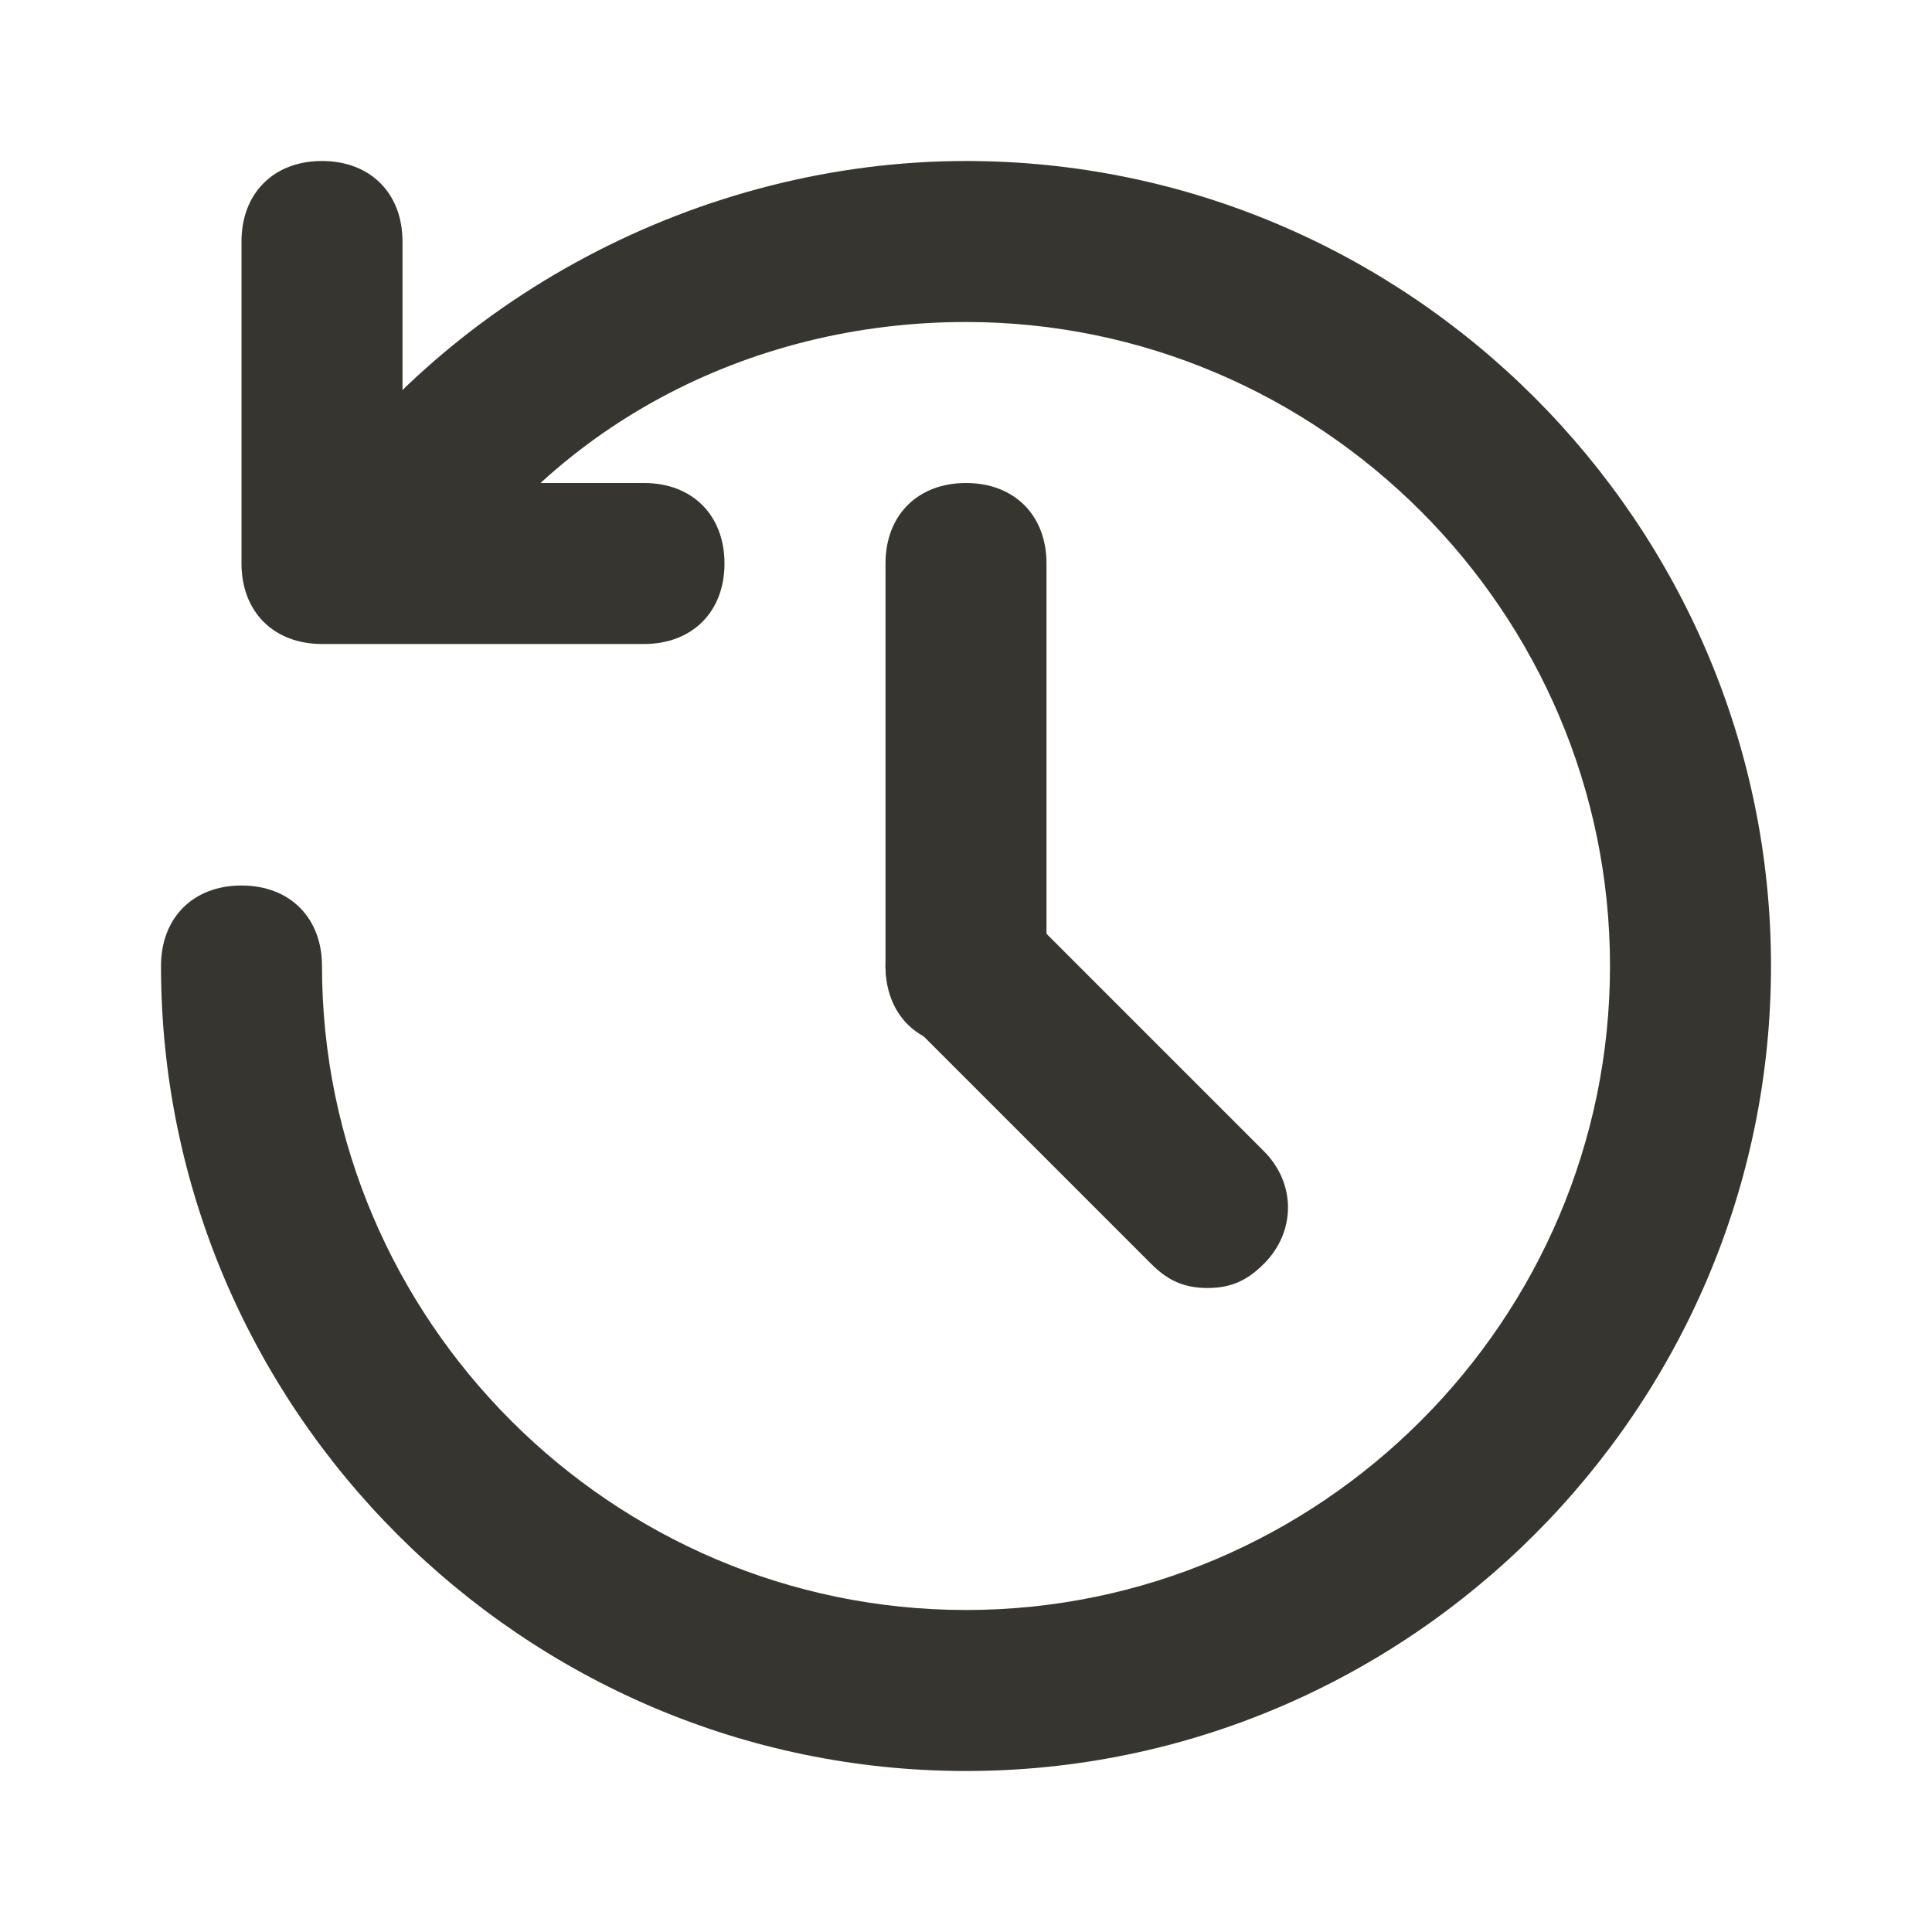 <!-- Generated by IcoMoon.io -->
<svg version="1.1" xmlns="http://www.w3.org/2000/svg" width="280" height="280" viewBox="0 0 280 280">
<title>mi-update</title>
<path fill="#37352f" d="M140 256.667c-64.167 0-116.667-52.5-116.667-116.667 0-7 4.667-11.667 11.667-11.667s11.667 4.667 11.667 11.667c0 51.333 42 93.333 93.333 93.333s93.333-42 93.333-93.333-42-93.333-93.333-93.333c-31.5 0-60.667 15.167-77 42-4.667 4.667-11.667 5.833-16.333 2.333-5.833-3.5-7-10.5-3.5-16.333 21-31.5 58.333-51.333 96.833-51.333 64.167 0 116.667 52.5 116.667 116.667s-52.5 116.667-116.667 116.667z"></path>
<path fill="#37352f" d="M140 151.667c-7 0-11.667-4.667-11.667-11.667v-58.333c0-7 4.667-11.667 11.667-11.667s11.667 4.667 11.667 11.667v58.333c0 7-4.667 11.667-11.667 11.667z"></path>
<path fill="#37352f" d="M175 186.667c-3.5 0-5.833-1.167-8.167-3.5l-35-35c-4.667-4.667-4.667-11.667 0-16.333s11.667-4.667 16.333 0l35 35c4.667 4.667 4.667 11.667 0 16.333-2.333 2.333-4.667 3.5-8.167 3.5z"></path>
<path fill="#37352f" d="M93.333 93.333h-46.667c-7 0-11.667-4.667-11.667-11.667v-46.667c0-7 4.667-11.667 11.667-11.667s11.667 4.667 11.667 11.667v35h35c7 0 11.667 4.667 11.667 11.667s-4.667 11.667-11.667 11.667z"></path>
</svg>
